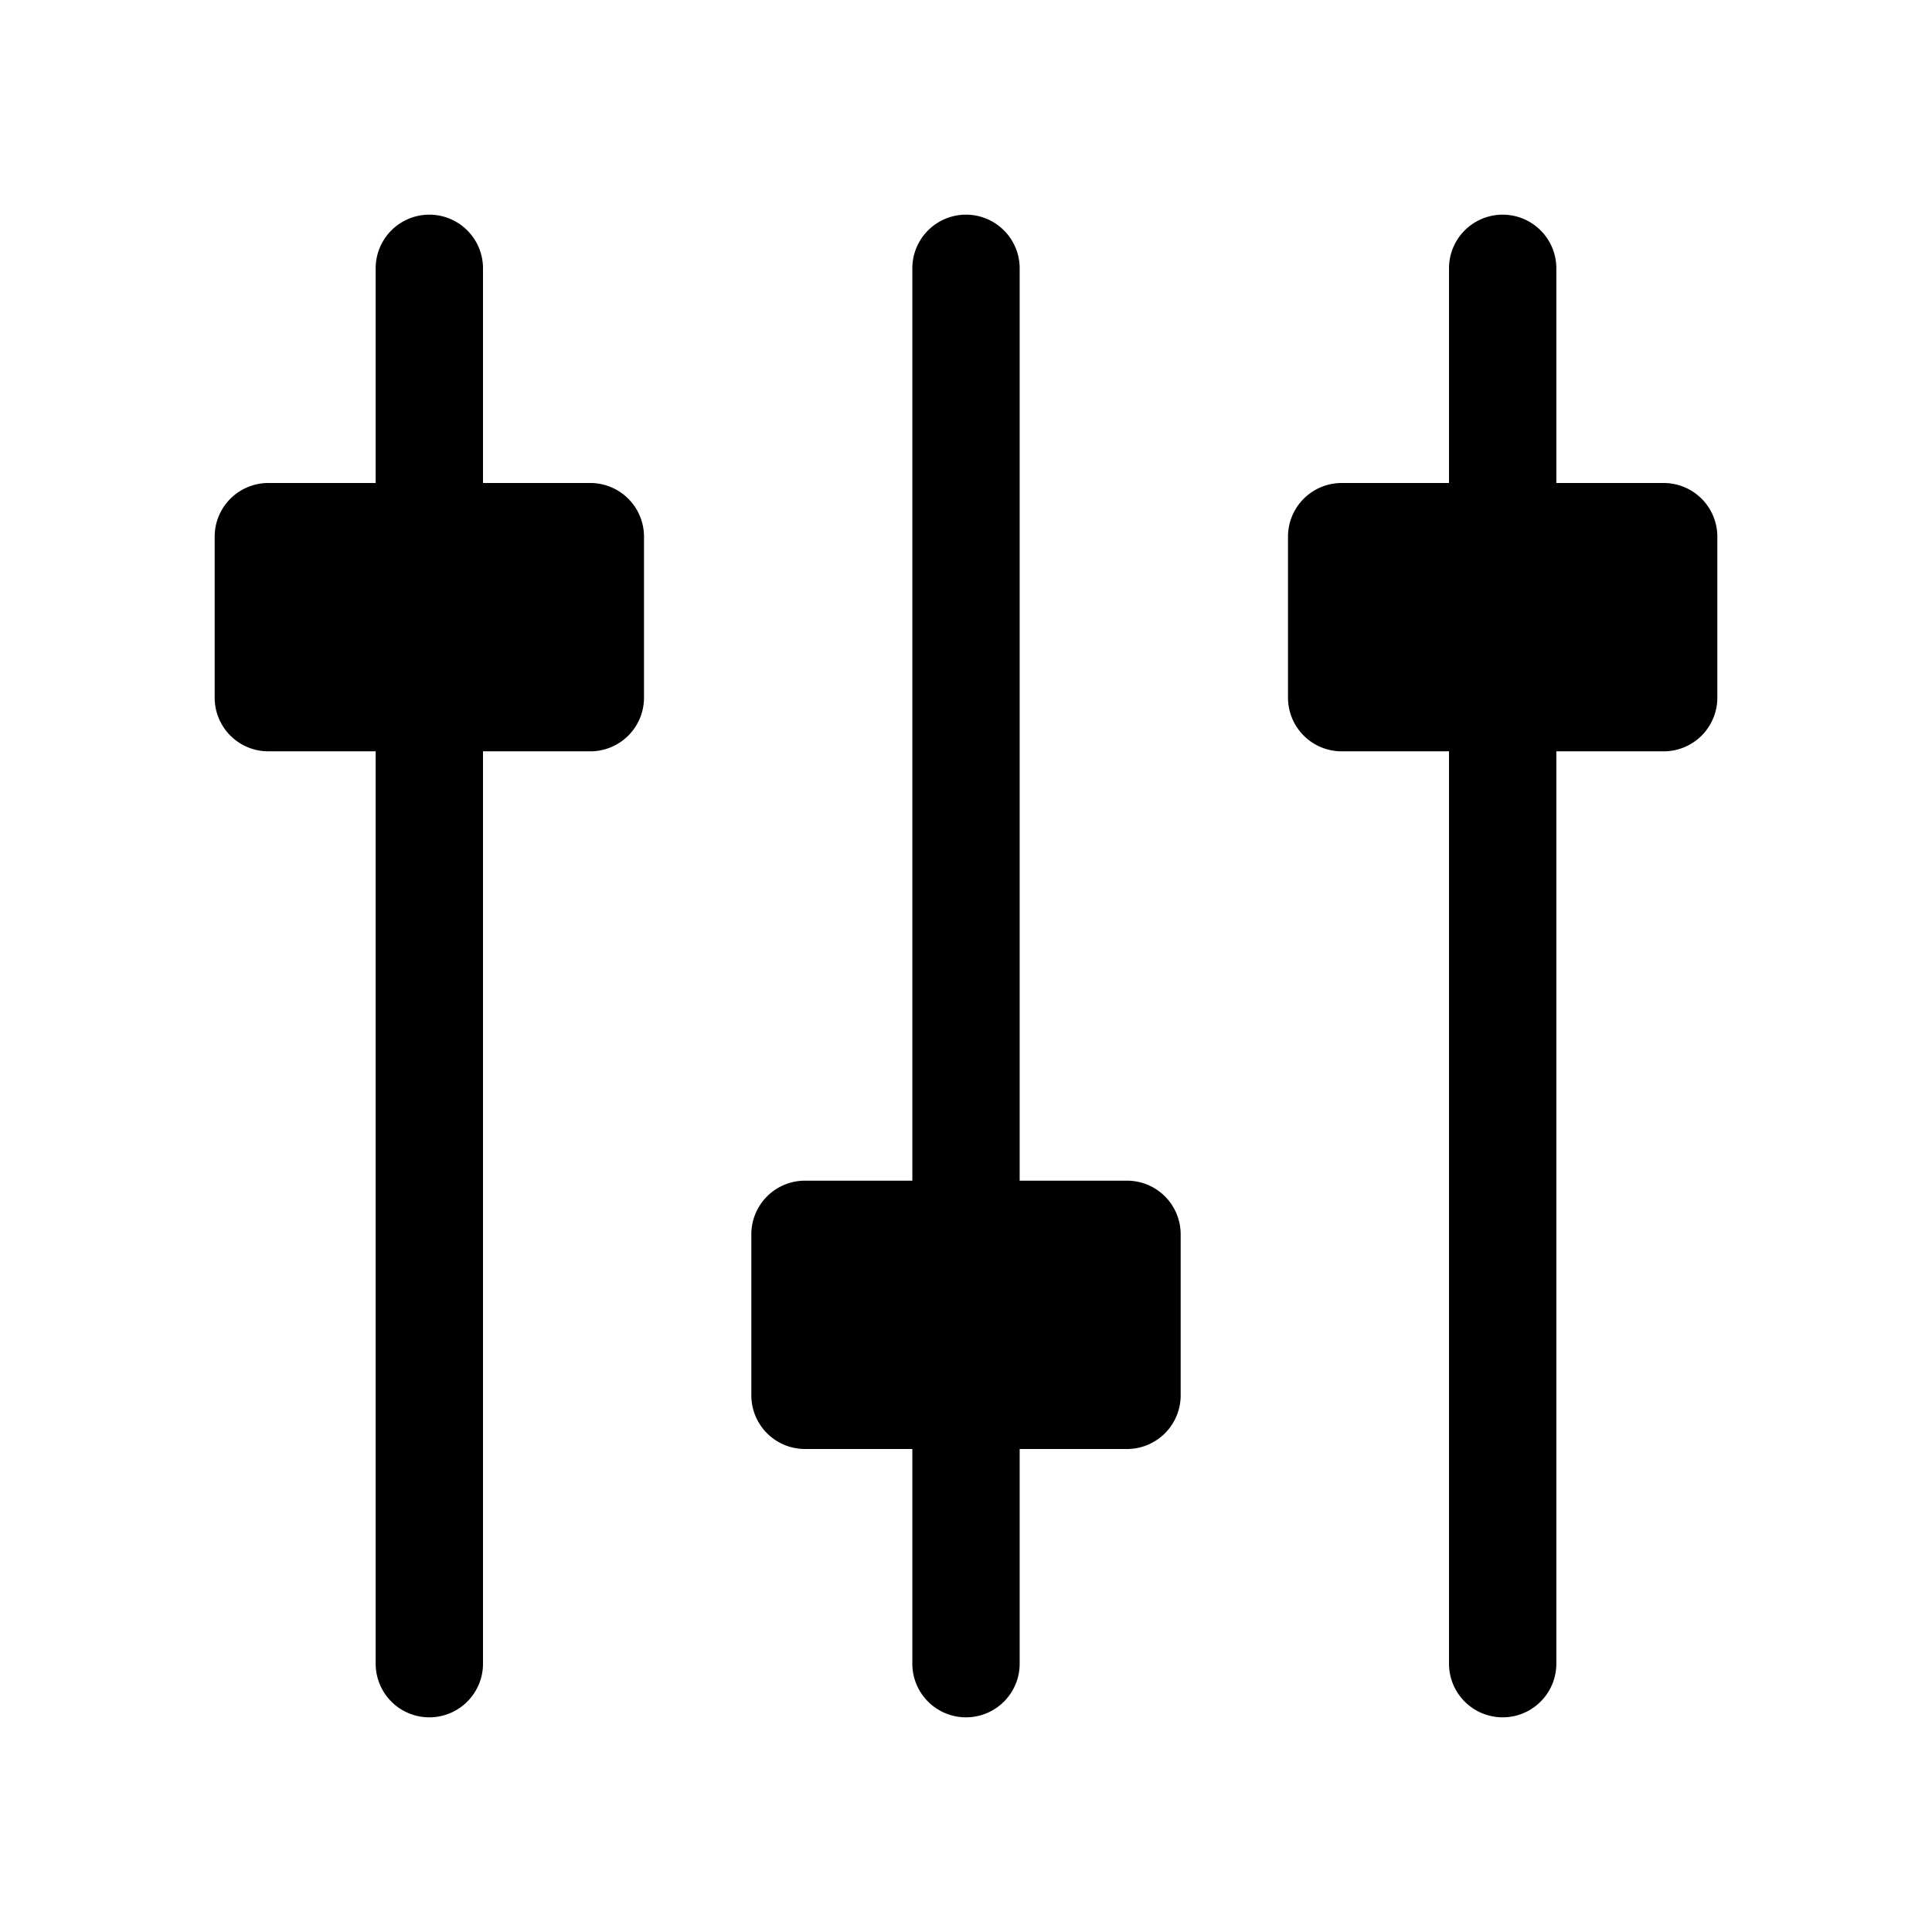 <?xml version="1.0" ?>
<svg viewBox="-2 -2 36 36" xmlns="http://www.w3.org/2000/svg">
    <path
        d="M9,7H7V3A1,1,0,0,0,5,3V7H3A1,1,0,0,0,2,8v3a1,1,0,0,0,1,1H5V29a1,1,0,0,0,2,0V12H9a1,1,0,0,0,1-1V8A1,1,0,0,0,9,7Z" />
    <path
        d="M19,20H17V3a1,1,0,0,0-2,0V20H13a1,1,0,0,0-1,1v3a1,1,0,0,0,1,1h2v4a1,1,0,0,0,2,0V25h2a1,1,0,0,0,1-1V21A1,1,0,0,0,19,20Z" />
    <path
        d="M29,7H27V3a1,1,0,0,0-2,0V7H23a1,1,0,0,0-1,1v3a1,1,0,0,0,1,1h2V29a1,1,0,0,0,2,0V12h2a1,1,0,0,0,1-1V8A1,1,0,0,0,29,7Z" />
</svg>